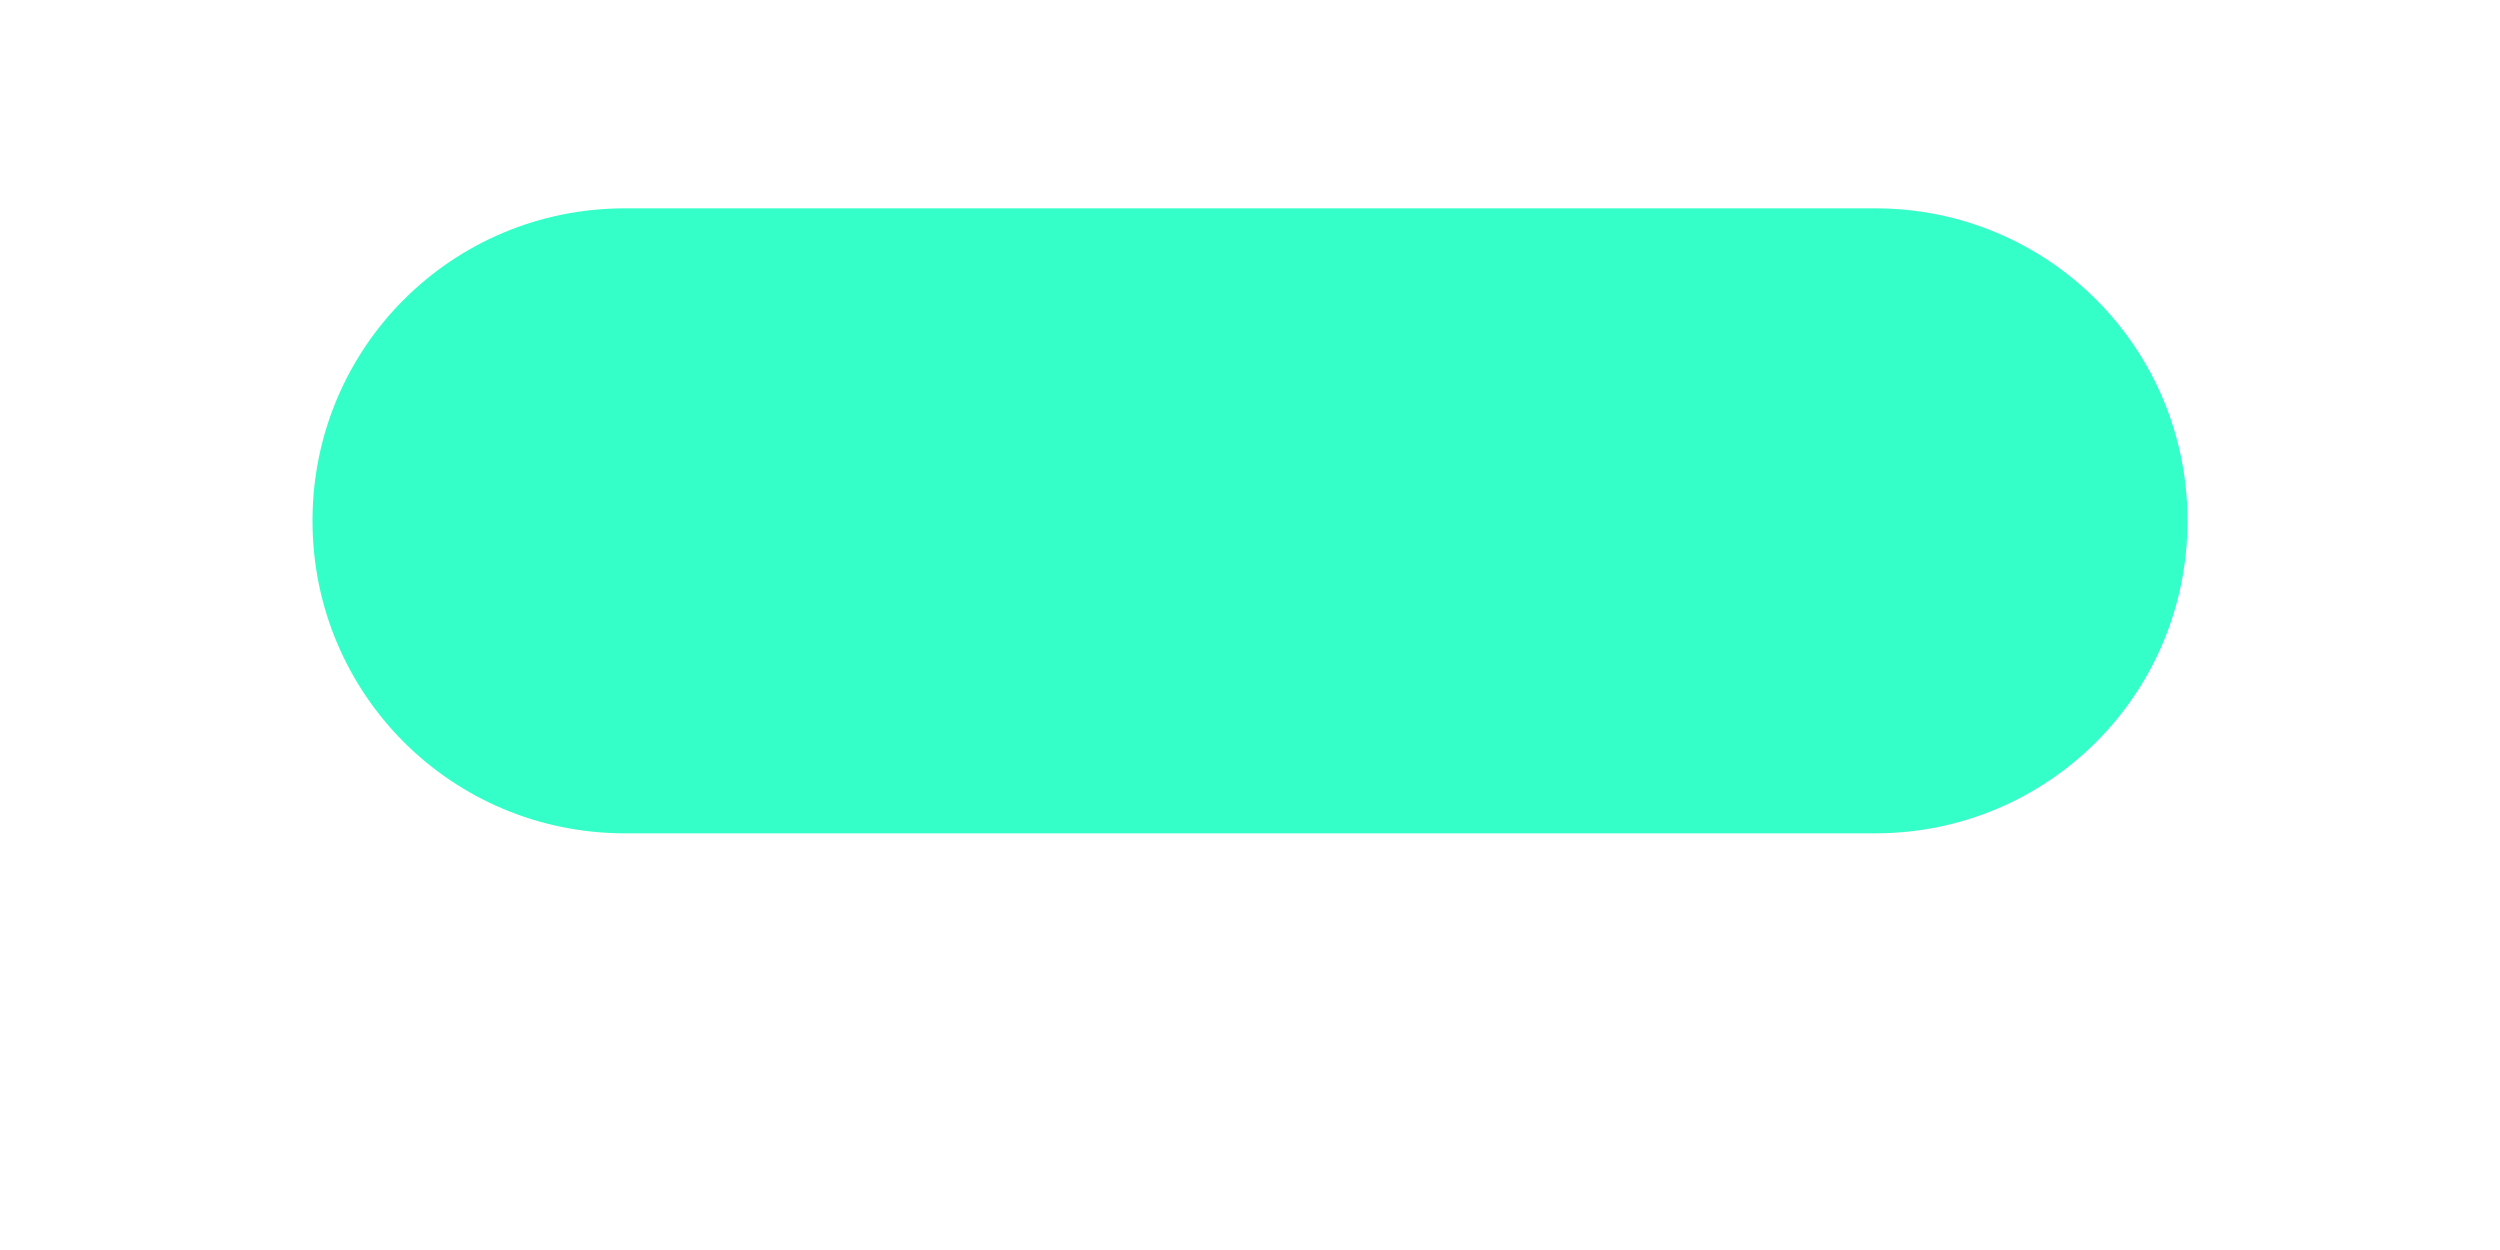 <?xml version="1.0" encoding="utf-8"?>
<!-- Generator: Adobe Illustrator 28.1.0, SVG Export Plug-In . SVG Version: 6.00 Build 0)  -->
<svg version="1.1" id="Layer_1" xmlns="http://www.w3.org/2000/svg" xmlns:xlink="http://www.w3.org/1999/xlink" x="0px" y="0px"
	 viewBox="0 0 192 96" style="enable-background:new 0 0 192 96;" xml:space="preserve">
<style type="text/css">
	.st0{fill:#34FFC8;}
</style>
<path id="Area_DISPLAY_ELEMENTS:Label_SIZE:MEDIUM_STATE:DEFAULT_STYLE:STYLE1_2" class="st0" d="M48,16h96c13.3,0,24,10.7,24,24
	l0,0c0,13.3-10.7,24-24,24H48c-13.3,0-24-10.7-24-24l0,0C24,26.7,34.7,16,48,16z"/>
</svg>
